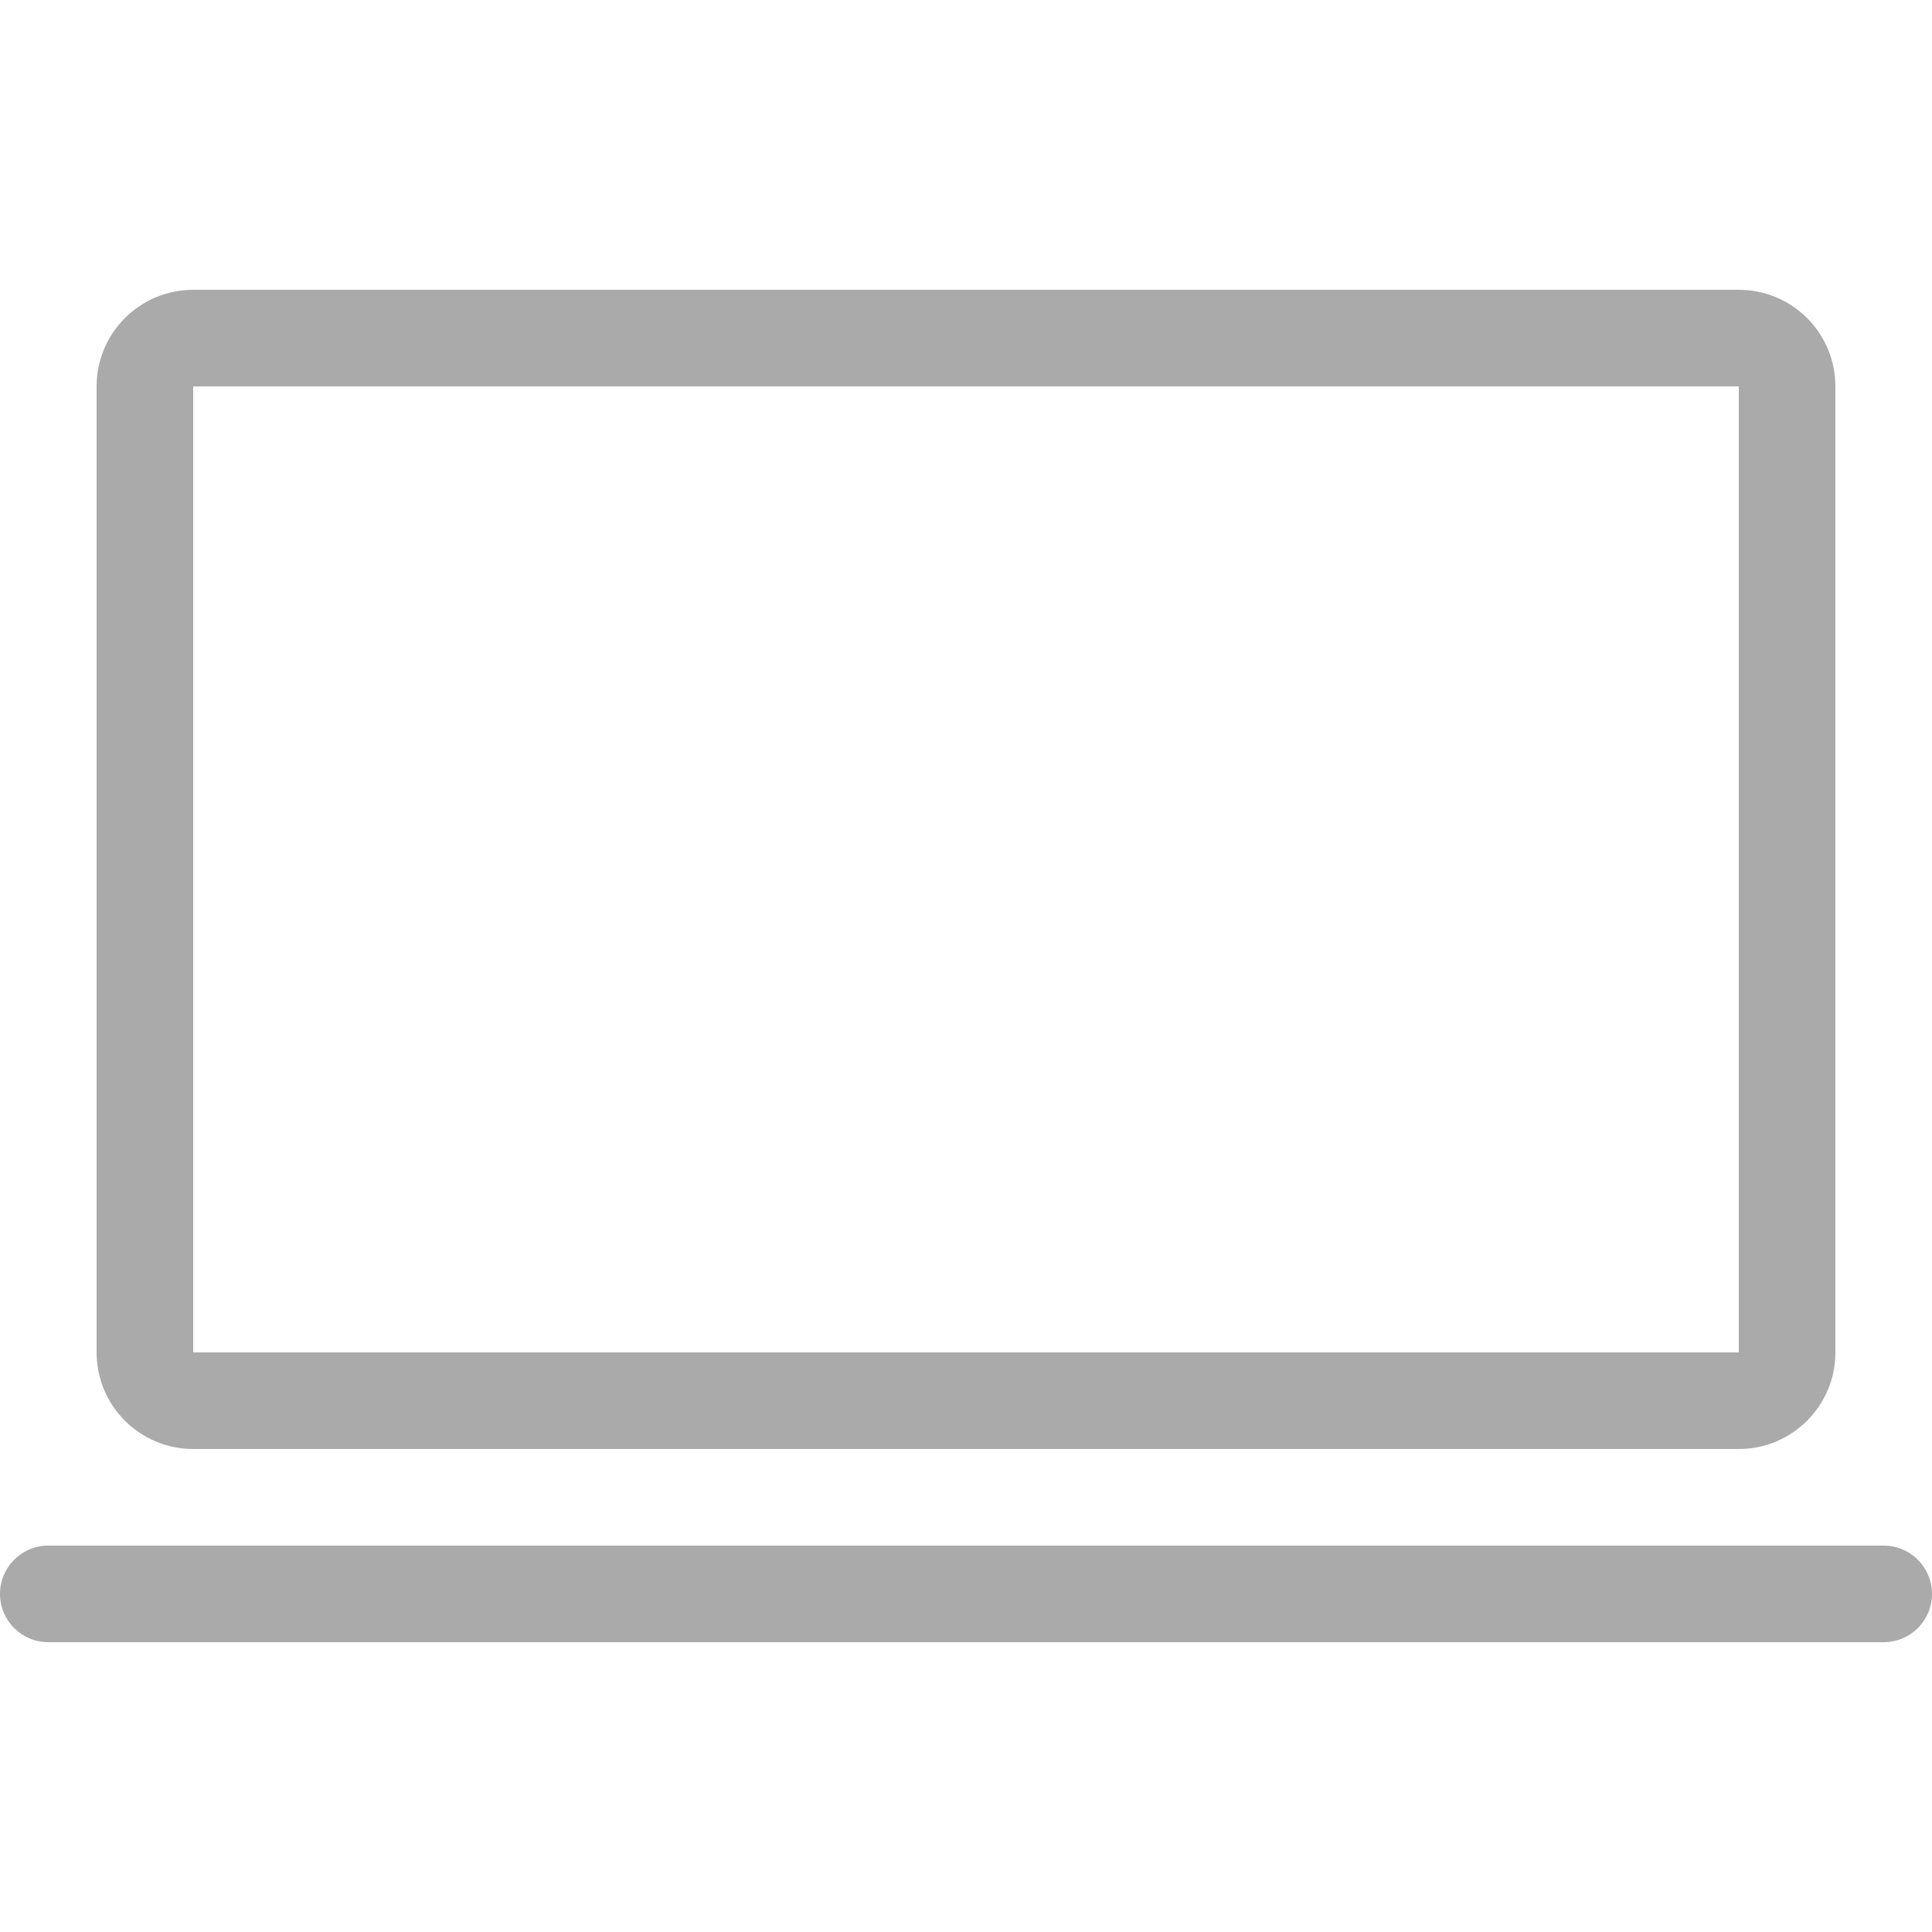 <svg xmlns='http://www.w3.org/2000/svg' viewBox='0 0 512 512' fill='#aaa'><path d='M499.2,409.6H12.8c-7.074,0-12.8,5.726-12.8,12.8s5.726,12.8,12.8,12.8h486.4c7.074,0,12.8-5.726,12.8-12.8 S506.274,409.6,499.2,409.6z'/><path d='M460.8,76.8H51.2c-14.14,0-25.6,11.46-25.6,25.6v256c0,14.14,11.46,25.6,25.6,25.6h409.6c14.14,0,25.6-11.46,25.6-25.6 v-256C486.4,88.26,474.94,76.8,460.8,76.8z M460.8,358.4H51.2v-256h409.6V358.4z'/></svg>